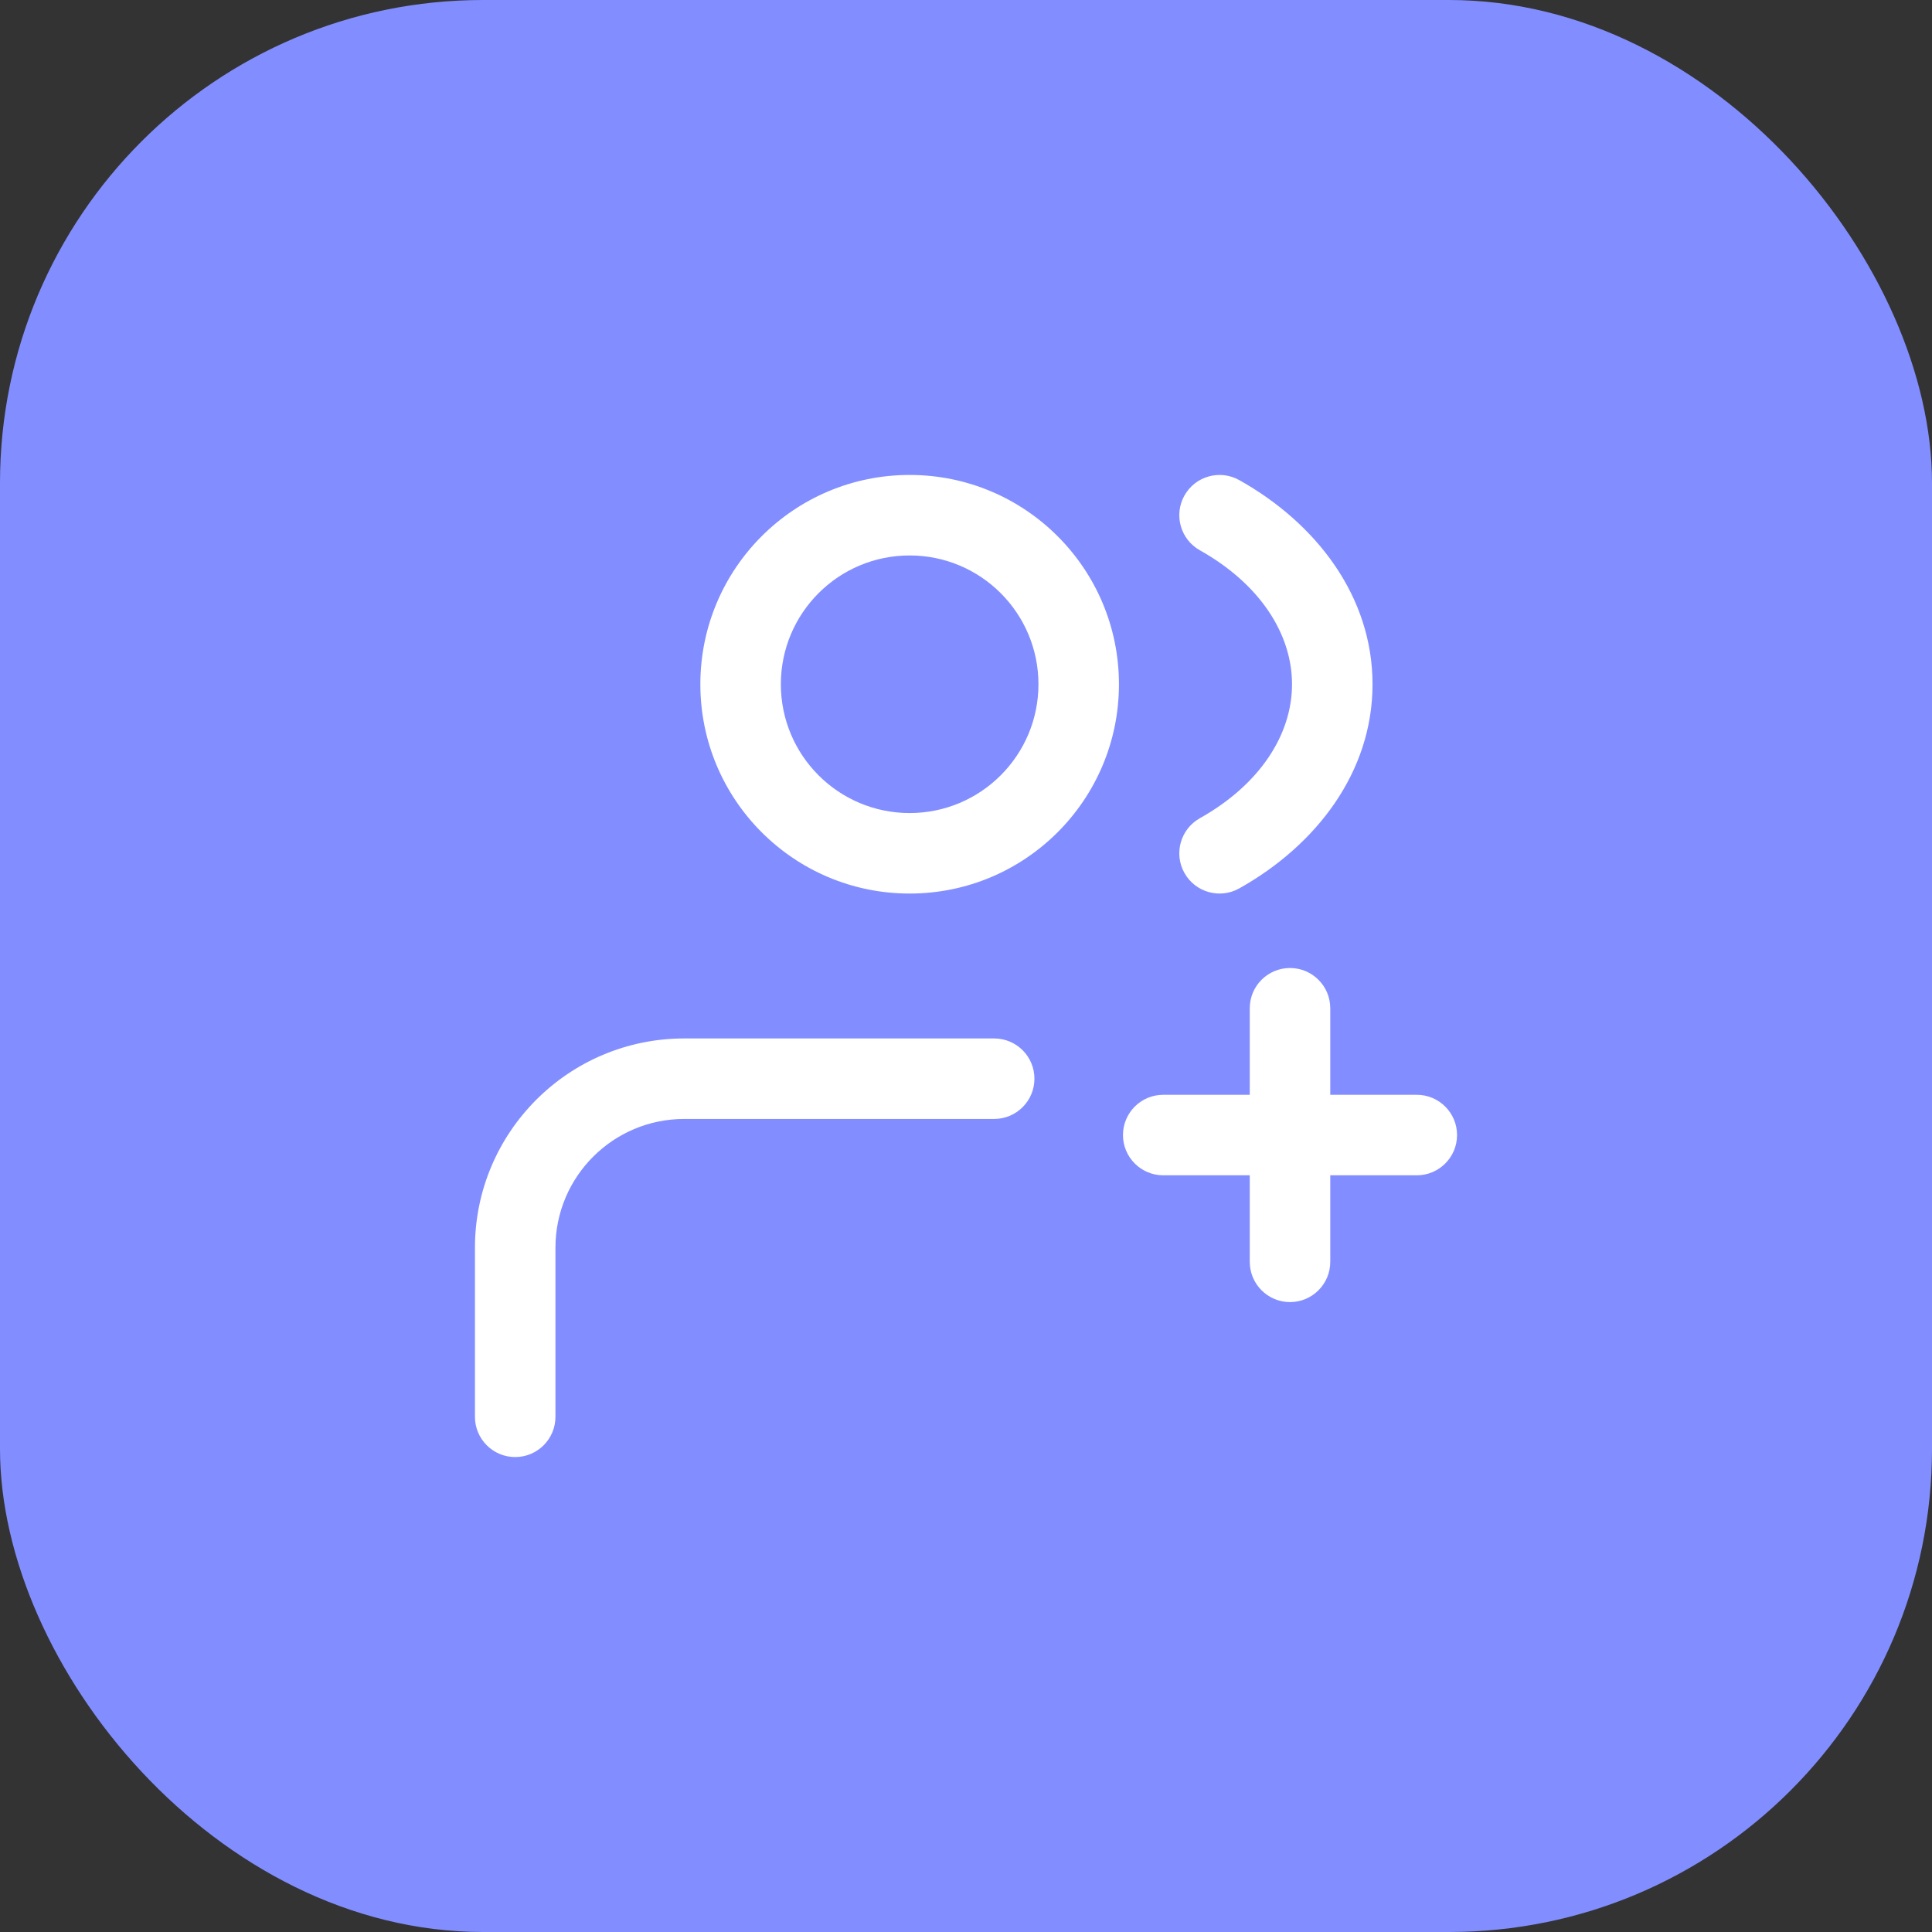 <svg width="48" height="48" viewBox="0 0 48 48" fill="none" xmlns="http://www.w3.org/2000/svg">
<rect x="0" y="0" width="48" height="48" fill="#333333" stroke="none"/>
<rect width="48" height="48" rx="12" fill="#828EFF"/>
<path d="M11.8 35.2C11.8 35.752 12.247 36.2 12.8 36.2C13.352 36.2 13.8 35.752 13.8 35.2L12.8 35.2L11.8 35.2ZM12.8 30.999L13.8 30.999L12.8 30.999ZM24.7 27.8C25.252 27.8 25.7 27.352 25.7 26.8C25.7 26.247 25.252 25.8 24.7 25.8V26.8V27.8ZM35.2 29.2C35.752 29.2 36.2 28.752 36.2 28.2C36.2 27.648 35.752 27.2 35.2 27.2V28.2V29.2ZM28.9 27.2C28.348 27.2 27.9 27.648 27.9 28.2C27.9 28.752 28.348 29.2 28.9 29.2V28.2V27.2ZM31.05 31.35C31.05 31.902 31.497 32.35 32.05 32.35C32.602 32.35 33.05 31.902 33.05 31.35H32.05H31.05ZM33.05 25.05C33.05 24.497 32.602 24.05 32.05 24.05C31.497 24.05 31.05 24.497 31.05 25.05H32.05H33.05ZM30.789 11.928C30.307 11.658 29.698 11.829 29.427 12.311C29.157 12.793 29.329 13.402 29.811 13.672L30.3 12.8L30.789 11.928ZM29.811 20.328C29.329 20.598 29.157 21.207 29.427 21.689C29.698 22.171 30.307 22.342 30.789 22.072L30.3 21.2L29.811 20.328ZM26.8 17H25.8C25.8 18.767 24.367 20.2 22.6 20.2V21.2V22.2C25.472 22.2 27.8 19.872 27.8 17H26.8ZM22.6 21.2V20.2C20.832 20.2 19.4 18.767 19.4 17H18.4H17.4C17.4 19.872 19.728 22.2 22.6 22.2V21.2ZM18.4 17H19.4C19.4 15.232 20.832 13.8 22.6 13.8V12.8V11.8C19.728 11.8 17.4 14.128 17.4 17H18.4ZM22.6 12.8V13.8C24.367 13.8 25.8 15.232 25.8 17H26.8H27.8C27.8 14.128 25.472 11.8 22.6 11.8V12.8ZM12.8 35.2L13.8 35.2L13.8 30.999L12.8 30.999L11.8 30.999L11.8 35.2L12.8 35.2ZM17 26.8V25.8C14.129 25.8 11.801 28.128 11.8 30.999L12.8 30.999L13.8 30.999C13.8 29.232 15.233 27.8 17 27.8V26.8ZM17 26.8V27.8H24.7V26.8V25.8H17V26.8ZM35.2 28.2V27.2H32.05V28.2V29.2H35.2V28.2ZM32.05 28.2V27.2H28.9V28.2V29.2H32.05V28.2ZM32.05 31.35H33.05V28.2H32.05H31.05V31.35H32.05ZM32.05 28.2H33.05V25.05H32.05H31.05V28.2H32.05ZM30.3 12.8L29.811 13.672C31.291 14.502 32.1 15.74 32.1 17H33.1H34.1C34.1 14.818 32.706 13.002 30.789 11.928L30.3 12.8ZM33.1 17H32.1C32.1 18.26 31.291 19.498 29.811 20.328L30.3 21.2L30.789 22.072C32.706 20.997 34.1 19.182 34.1 17H33.1Z" fill="white"/>
</svg>
